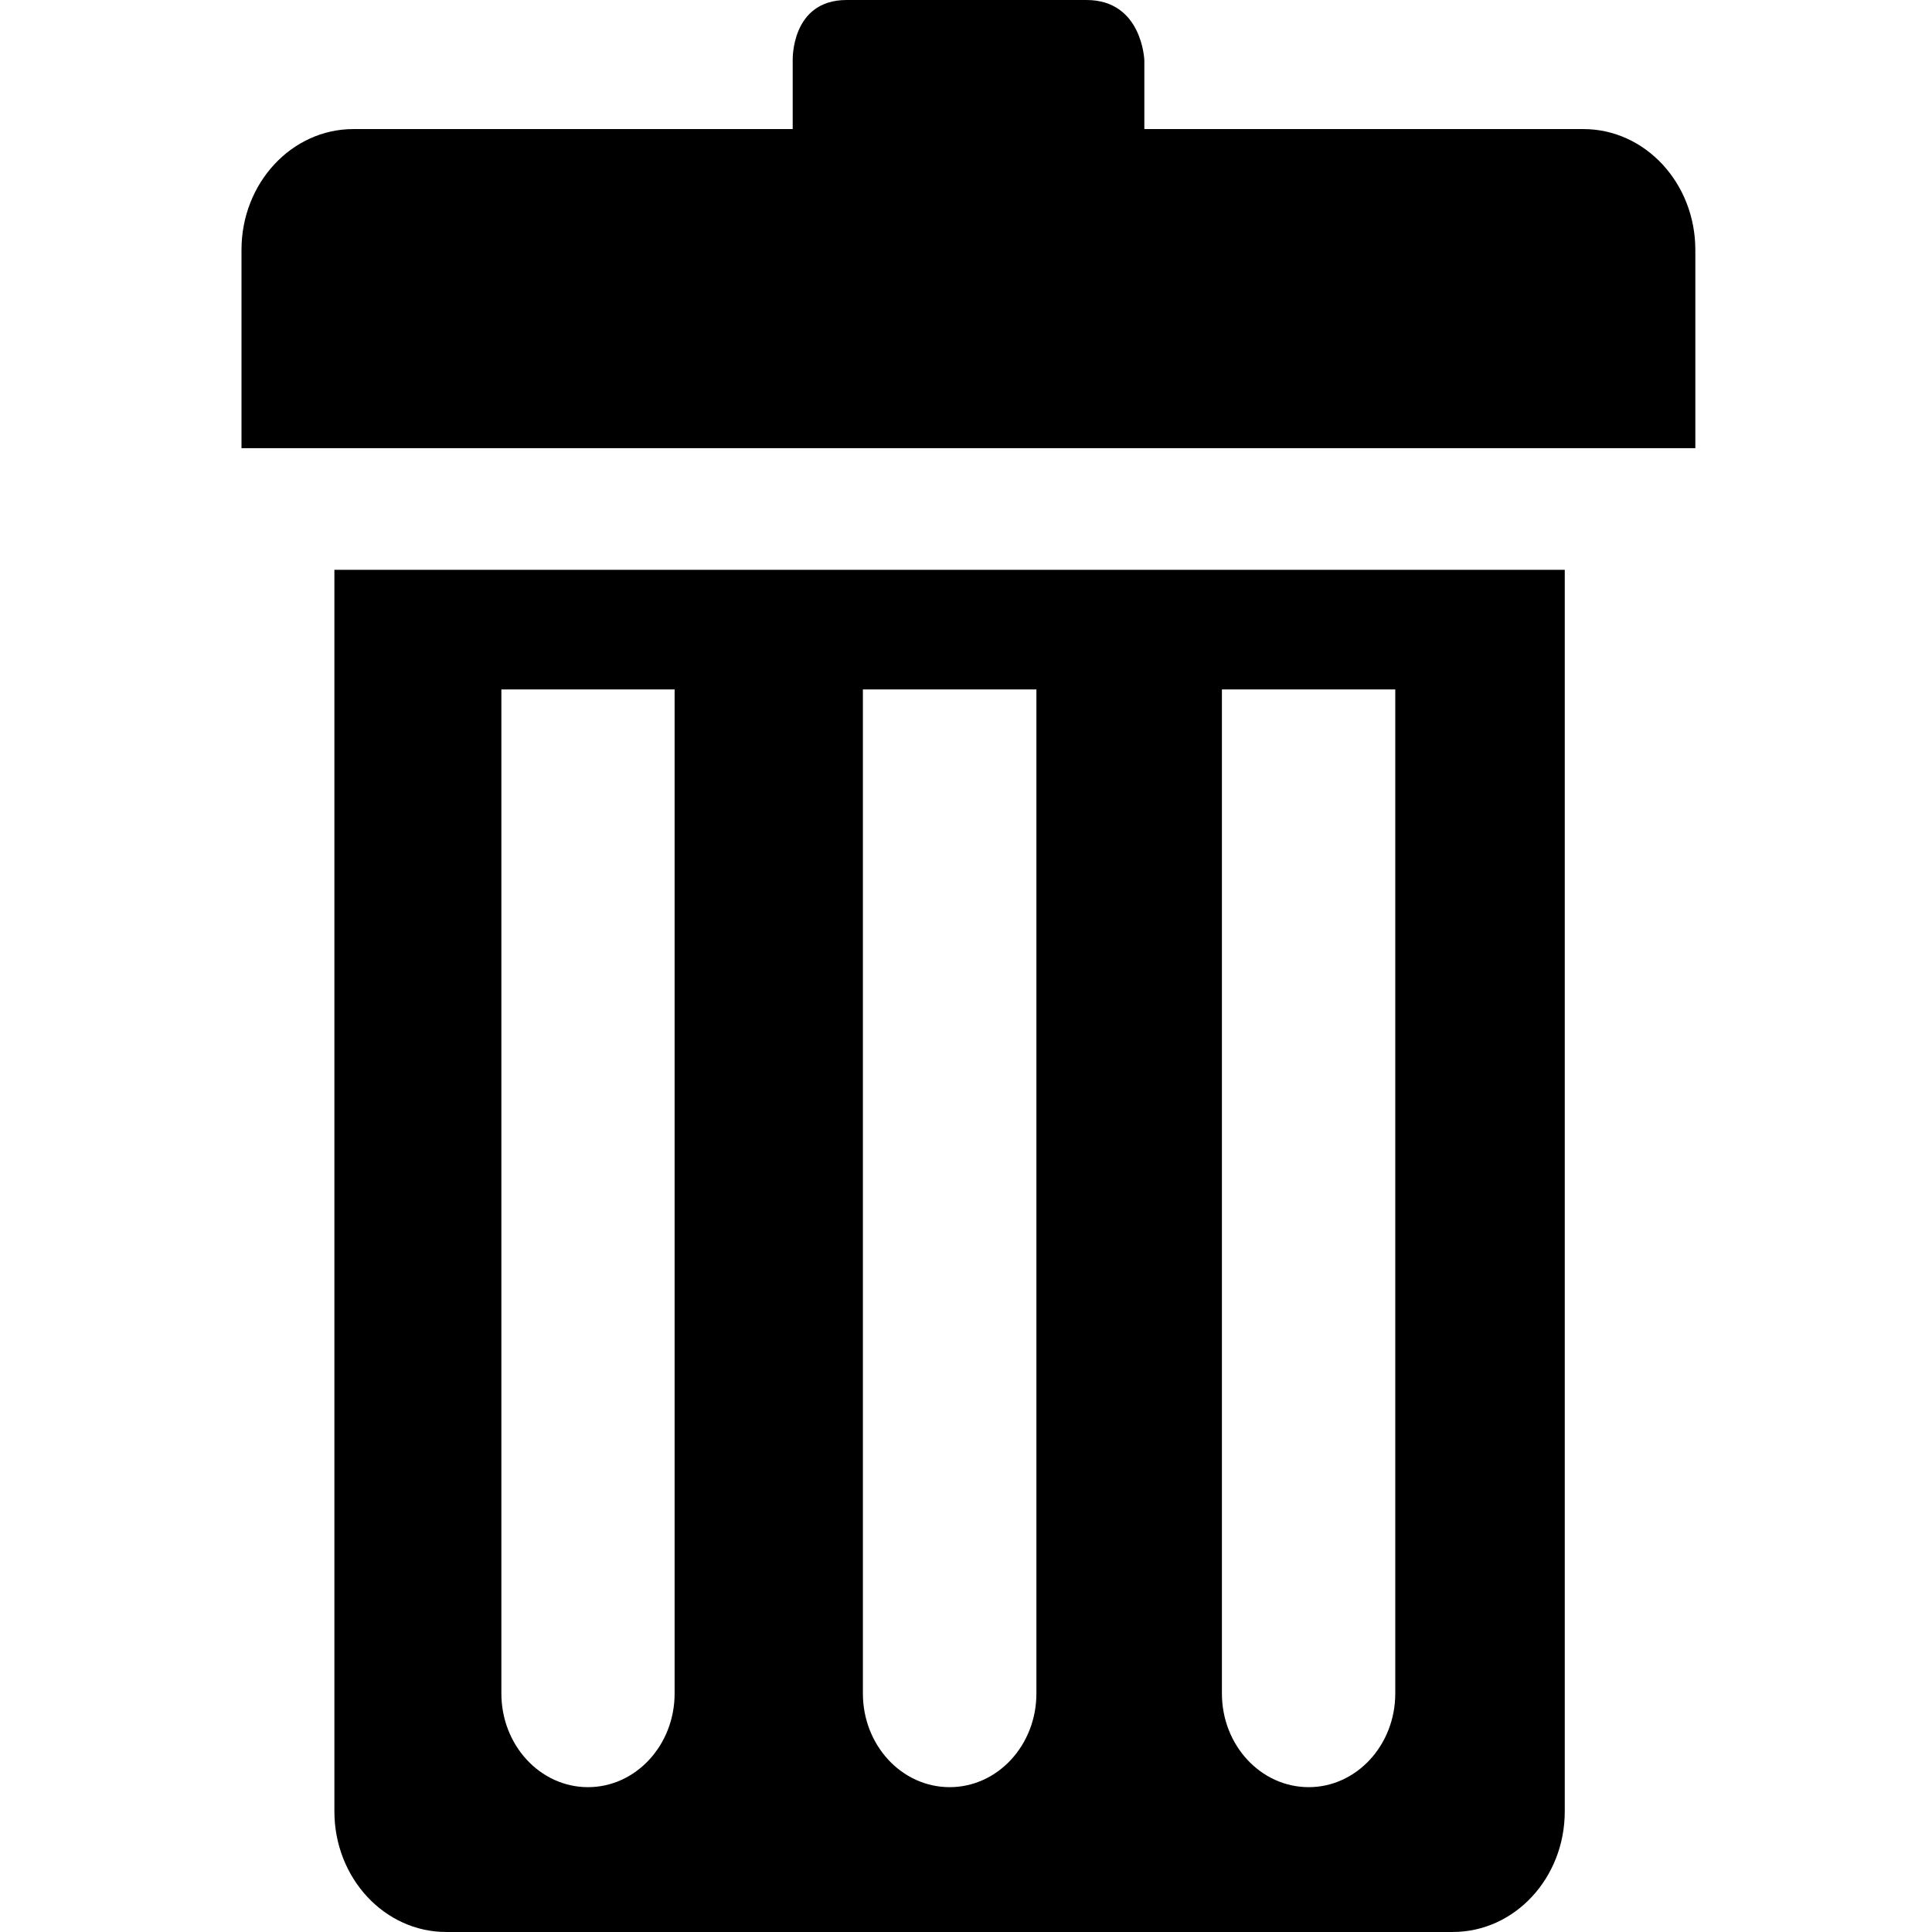 <svg width="100px" height="100px" viewBox="0 0 100 100" version="1.1" xmlns="http://www.w3.org/2000/svg" xmlns:xlink="http://www.w3.org/1999/xlink">
    <path d="M17.308,93.755 C17.308,97.204 19.899,99.999 23.095,99.999 L75.193,99.999 C78.402,99.999 80.992,97.206 80.992,93.755 L80.992,29.493 L17.308,29.493 L17.308,93.755 L17.308,93.755 Z M63.244,35.684 L72.219,35.684 L72.219,87.652 C72.219,90.334 70.206,92.503 67.74,92.503 C65.257,92.503 63.246,90.334 63.246,87.652 L63.246,35.684 L63.244,35.684 Z M44.663,35.684 L53.644,35.684 L53.644,87.652 C53.644,90.334 51.635,92.503 49.154,92.503 C46.673,92.503 44.663,90.334 44.663,87.652 L44.663,35.684 L44.663,35.684 Z M25.949,35.684 L34.918,35.684 L34.918,87.652 C34.918,90.334 32.906,92.503 30.433,92.503 C27.961,92.503 25.951,90.334 25.951,87.652 L25.951,35.684 L25.949,35.684 Z M81.958,6.681 L59.231,6.681 L59.231,3.121 C59.231,3.121 59.129,0 56.234,0 L43.822,0 C40.931,0 41.03,3.121 41.03,3.121 L41.03,6.681 L18.289,6.681 C15.095,6.681 12.5,9.479 12.5,12.928 L12.5,23.197 L87.75,23.197 L87.75,12.928 C87.748,9.479 85.155,6.681 81.958,6.681 Z" id="Combined-Shape"></path>
</svg>
